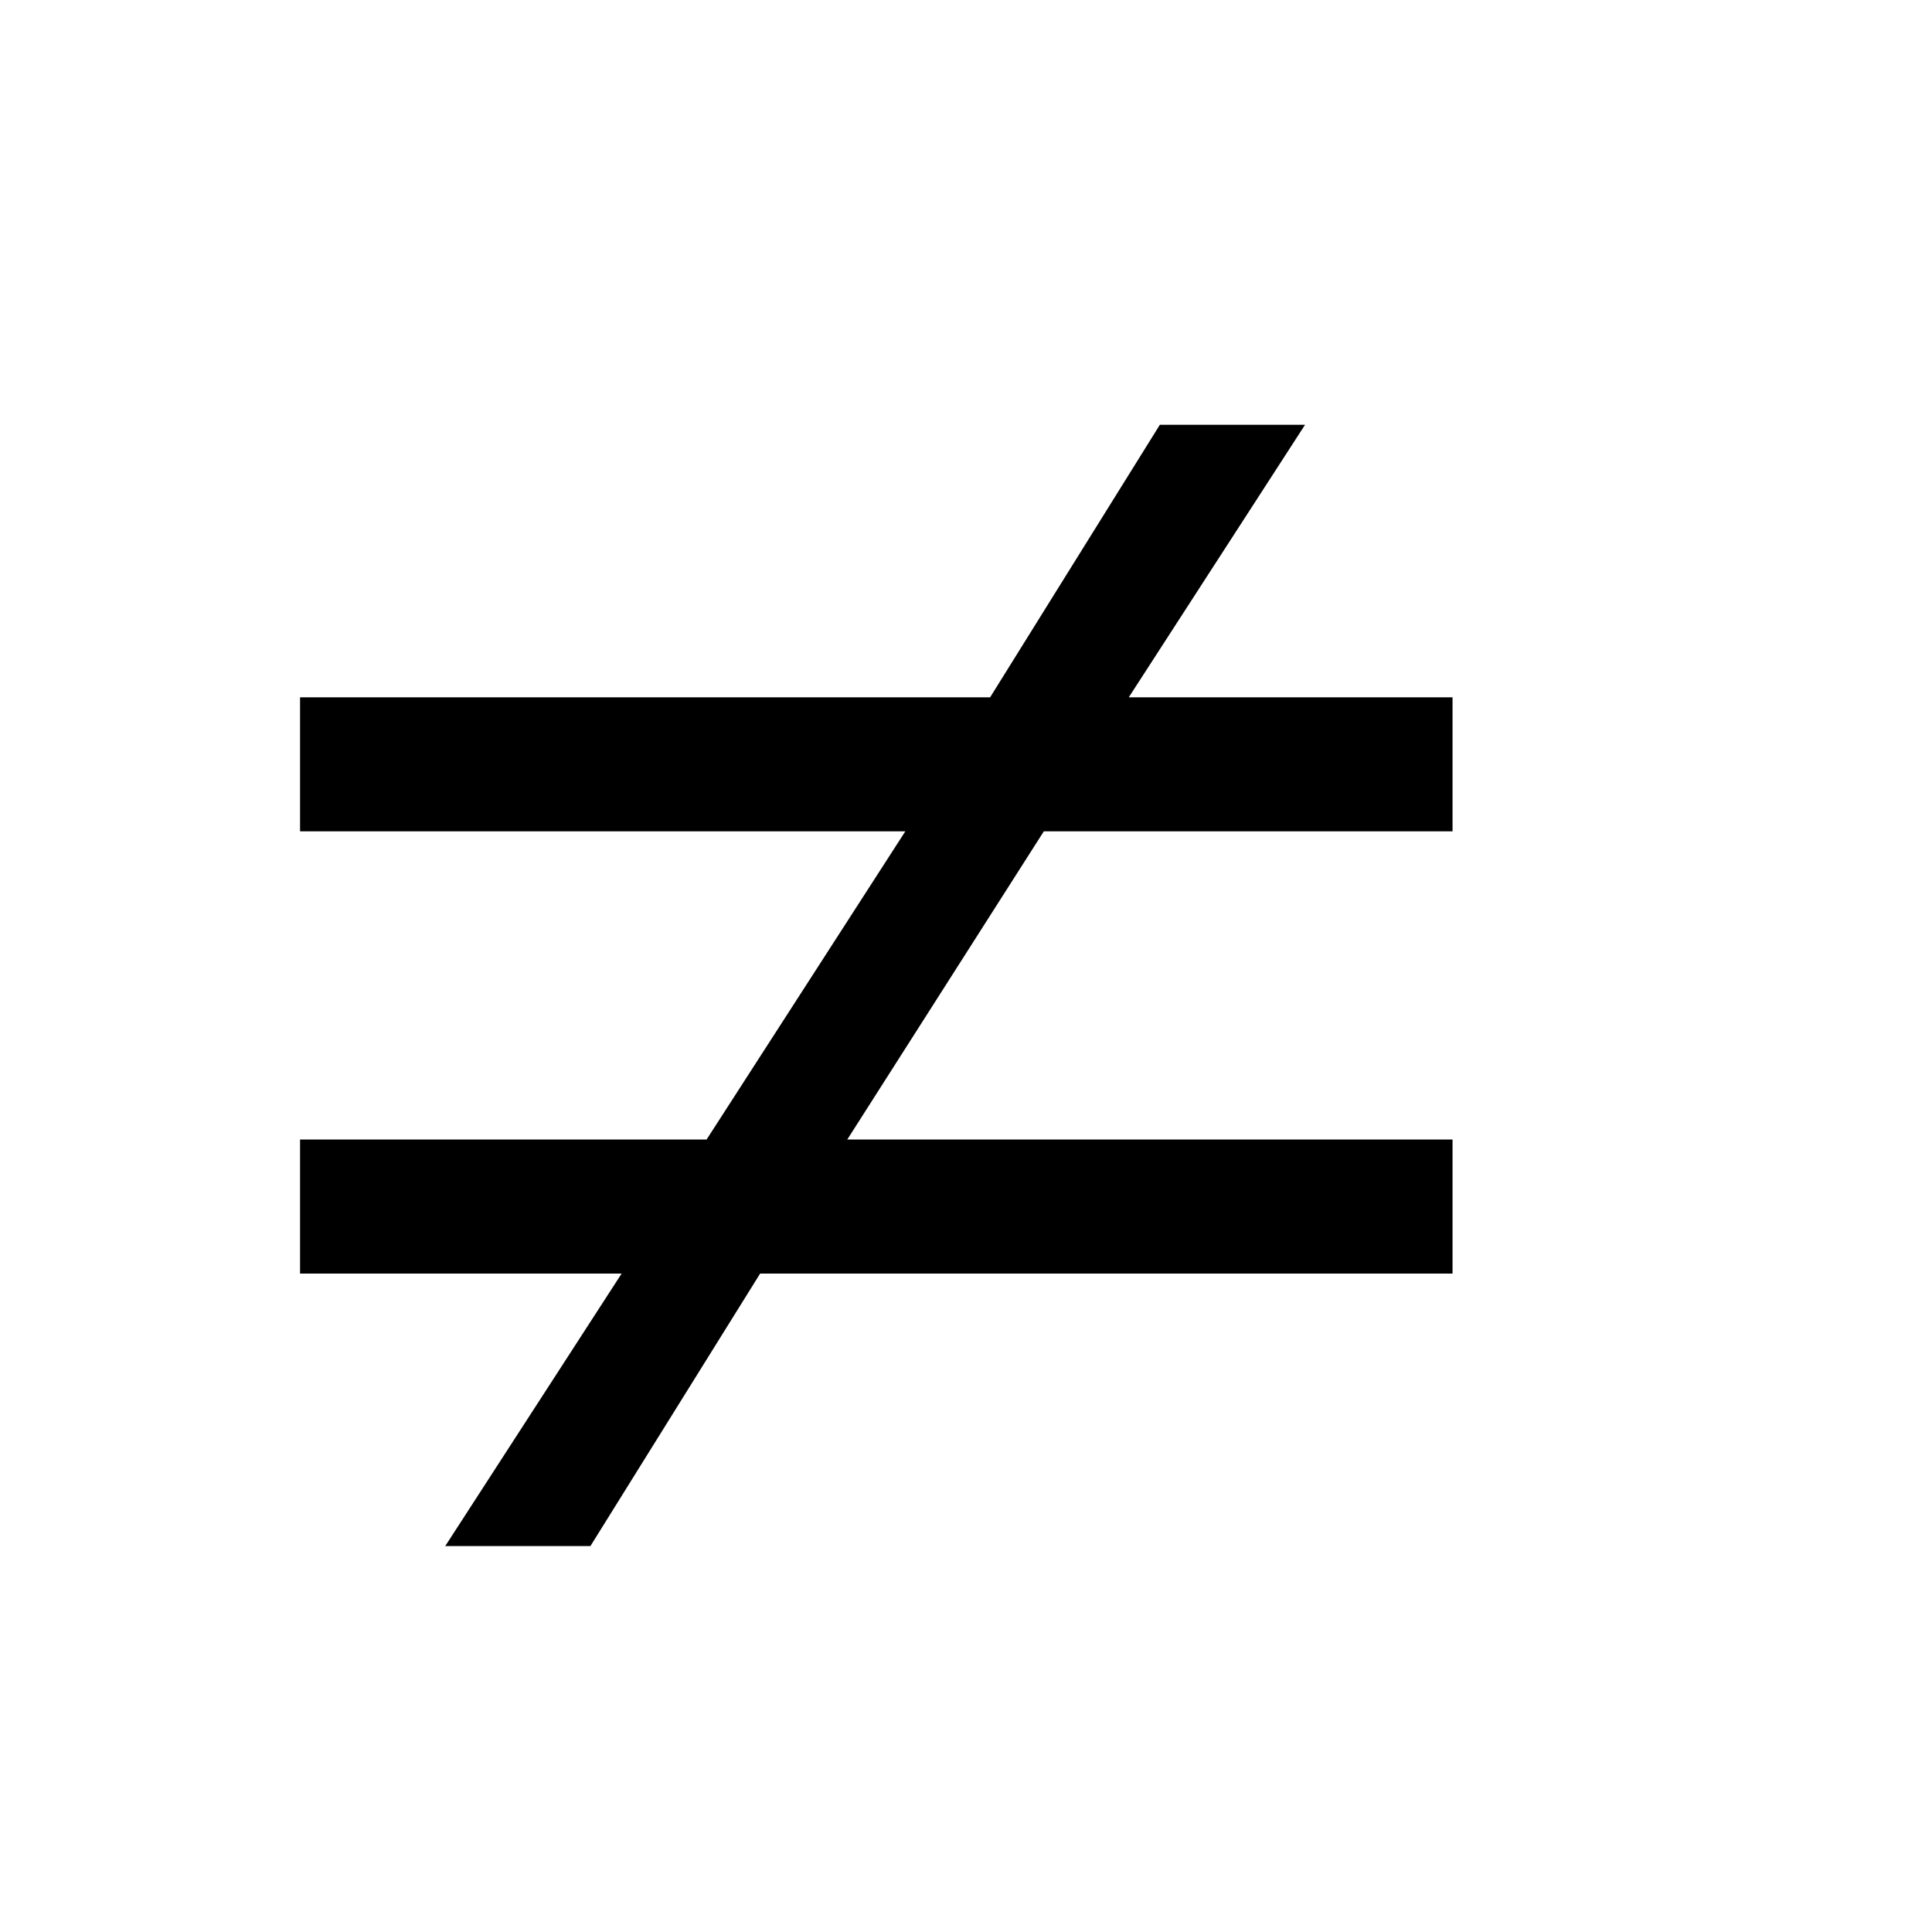 <?xml version="1.0" encoding="utf-8"?>
<!-- Generator: Adobe Illustrator 15.1.0, SVG Export Plug-In . SVG Version: 6.00 Build 0)  -->
<!DOCTYPE svg PUBLIC "-//W3C//DTD SVG 1.1//EN" "http://www.w3.org/Graphics/SVG/1.1/DTD/svg11.dtd">
<svg version="1.1" id="Layer_1" xmlns="http://www.w3.org/2000/svg" xmlns:xlink="http://www.w3.org/1999/xlink" x="0px" y="0px"
	 width="14.172px" height="14.172px" viewBox="0 0 14.172 14.172" enable-background="new 0 0 14.172 14.172" xml:space="preserve">
<g enable-background="new    ">
	<path d="M5.576,9.342l-1.245,1.999H3.266l1.294-1.999H2.201V8.359h2.982l1.458-2.261h-4.44V5.115h5.062l1.245-1.999h1.065
		L8.28,5.115h2.375v0.983H7.657L6.215,8.359h4.44v0.983H5.576z"/>
</g>
</svg>

